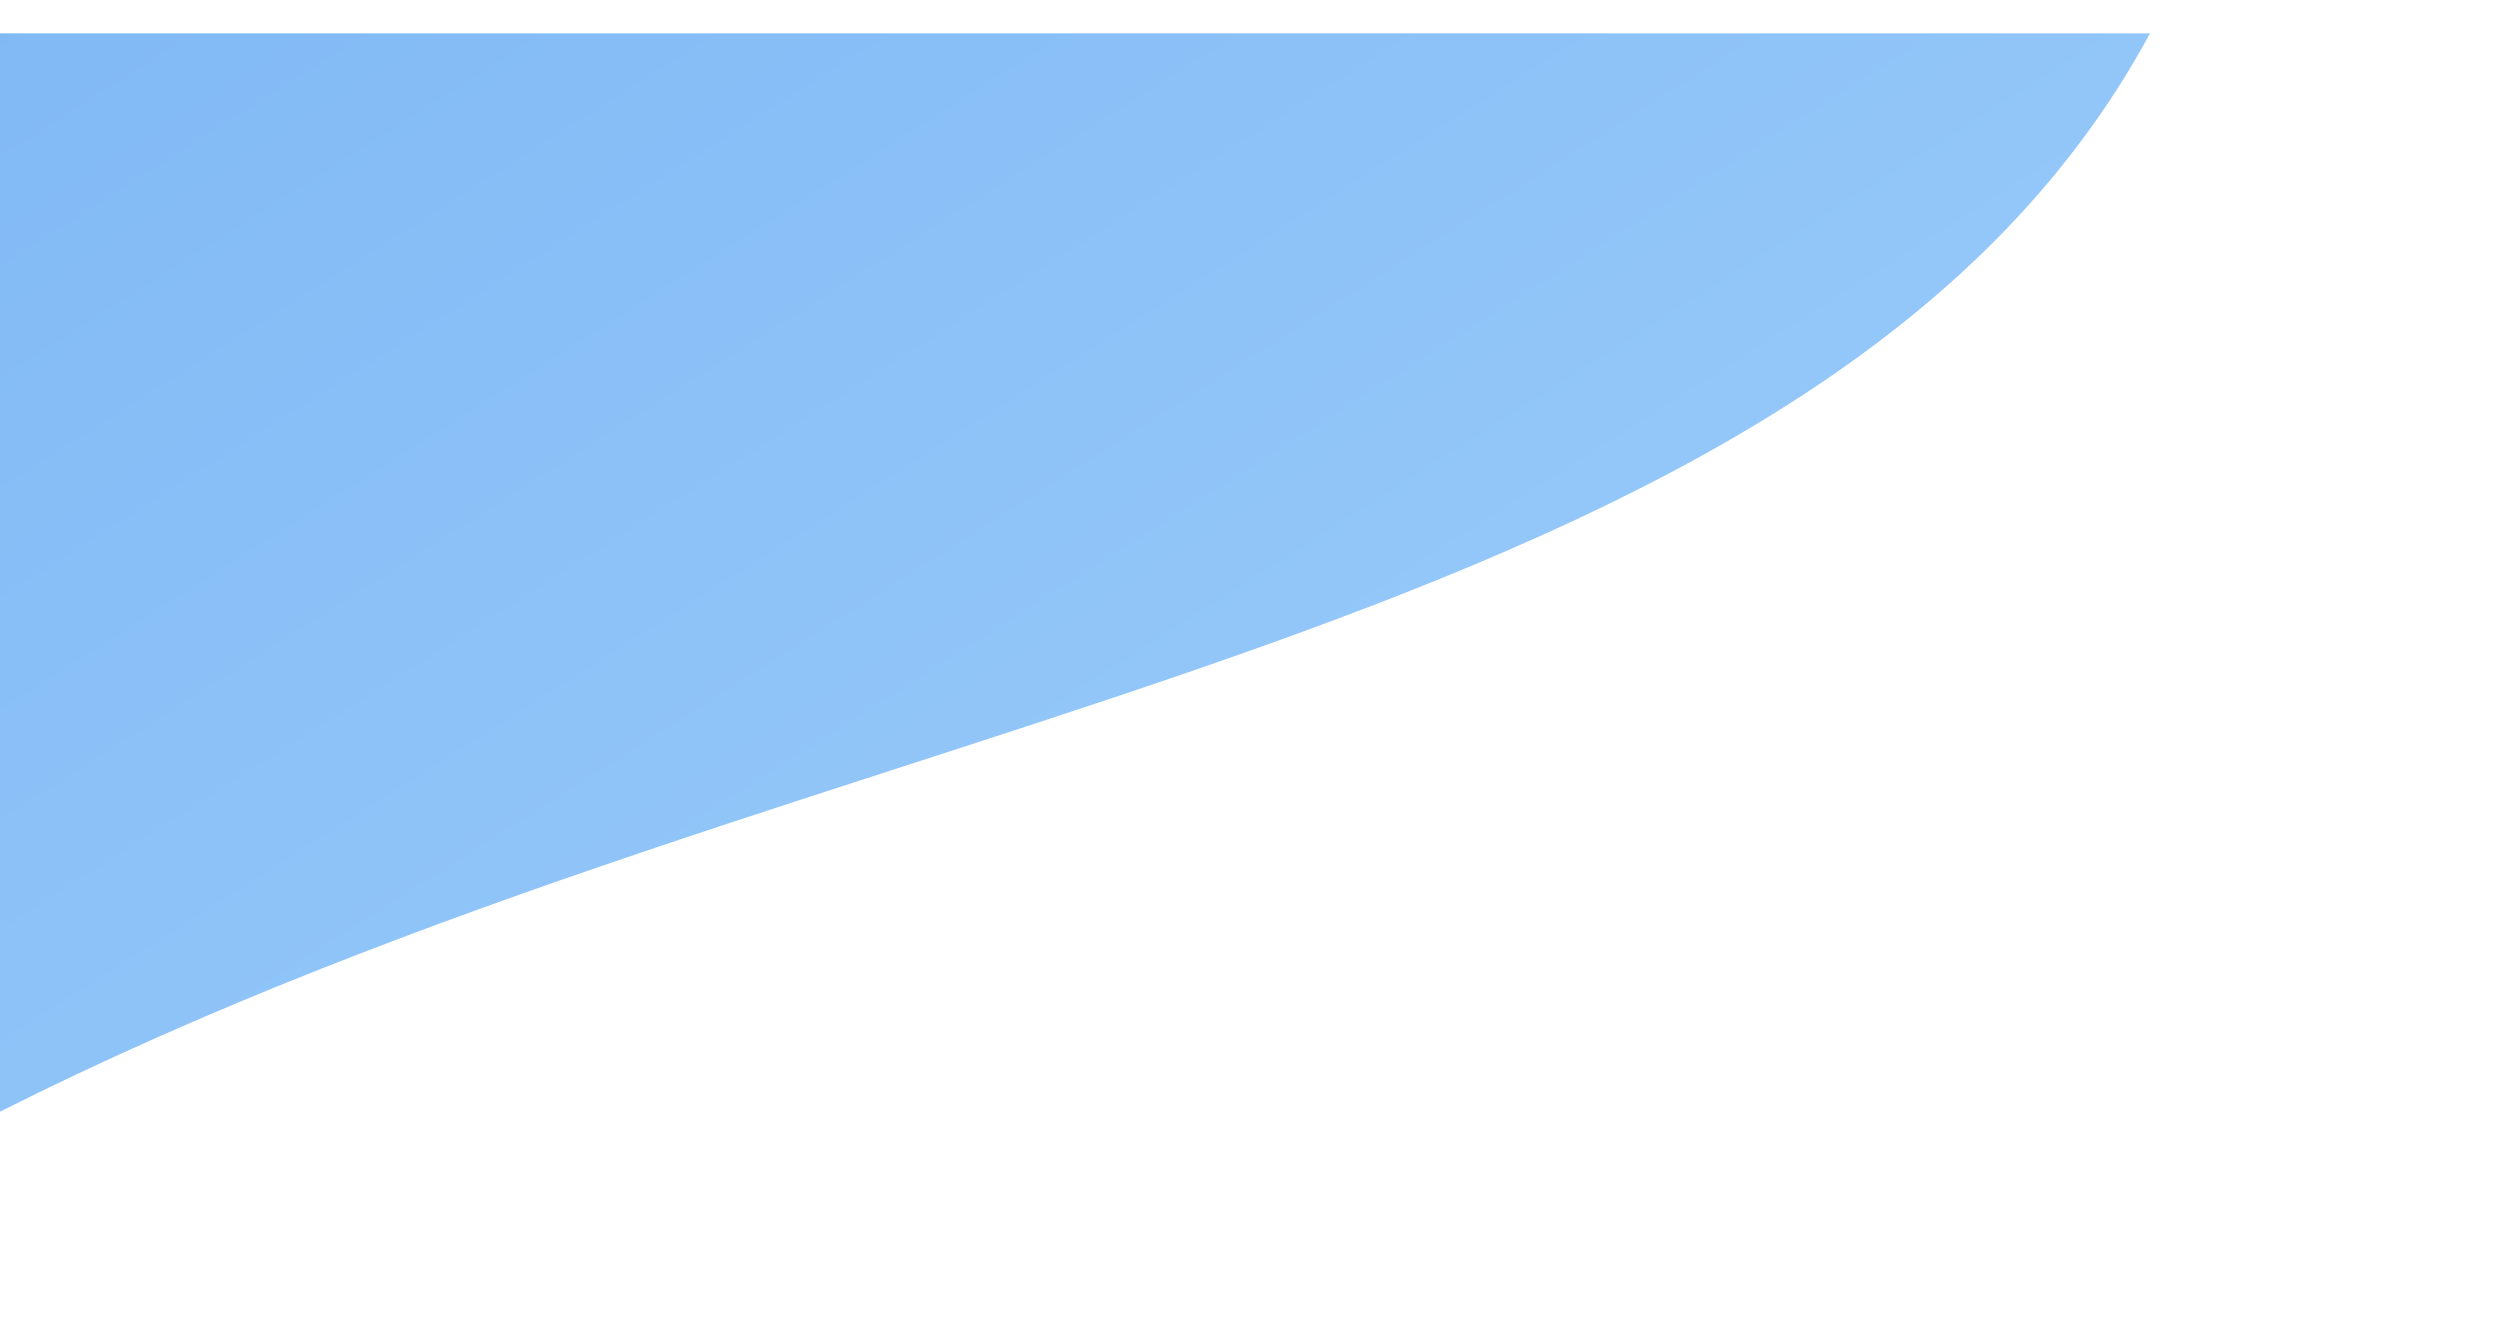 <svg version="1.1" width="150" height="80" viewBox="0 0 150 80" xmlns="http://www.w3.org/2000/svg">
 <path d="m0 0v64.7c50-25.2 109-27.7 129-64.7z" fill="url(#paint0_linear)" filter="url(#filter0_d)"/>
 <defs>
  <filter id="filter0_d" x="-185" y="-124" width="363" height="282" color-interpolation-filters="sRGB" filterUnits="userSpaceOnUse">
   <feFlood flood-opacity="0" result="BackgroundImageFix"/>
   <feColorMatrix in="SourceAlpha" values="0 0 0 0 0 0 0 0 0 0 0 0 0 0 0 0 0 0 127 0"/>
   <feOffset dy="2"/>
   <feGaussianBlur stdDeviation="12"/>
   <feColorMatrix values="0 0 0 0 0 0 0 0 0 0 0 0 0 0 0 0 0 0 0.075 0"/>
   <feBlend in2="BackgroundImageFix" result="effect1_dropShadow"/>
   <feBlend in="SourceGraphic" in2="effect1_dropShadow" result="shape"/>
  </filter>
  <linearGradient id="paint0_linear" x1="401" x2="245" y1="-38.1" y2="-284" gradientUnits="userSpaceOnUse">
   <stop stop-color="#ADDAFE" offset="0"/>
   <stop stop-color="#67A6F0" offset="1"/>
  </linearGradient>
 </defs>
</svg>
